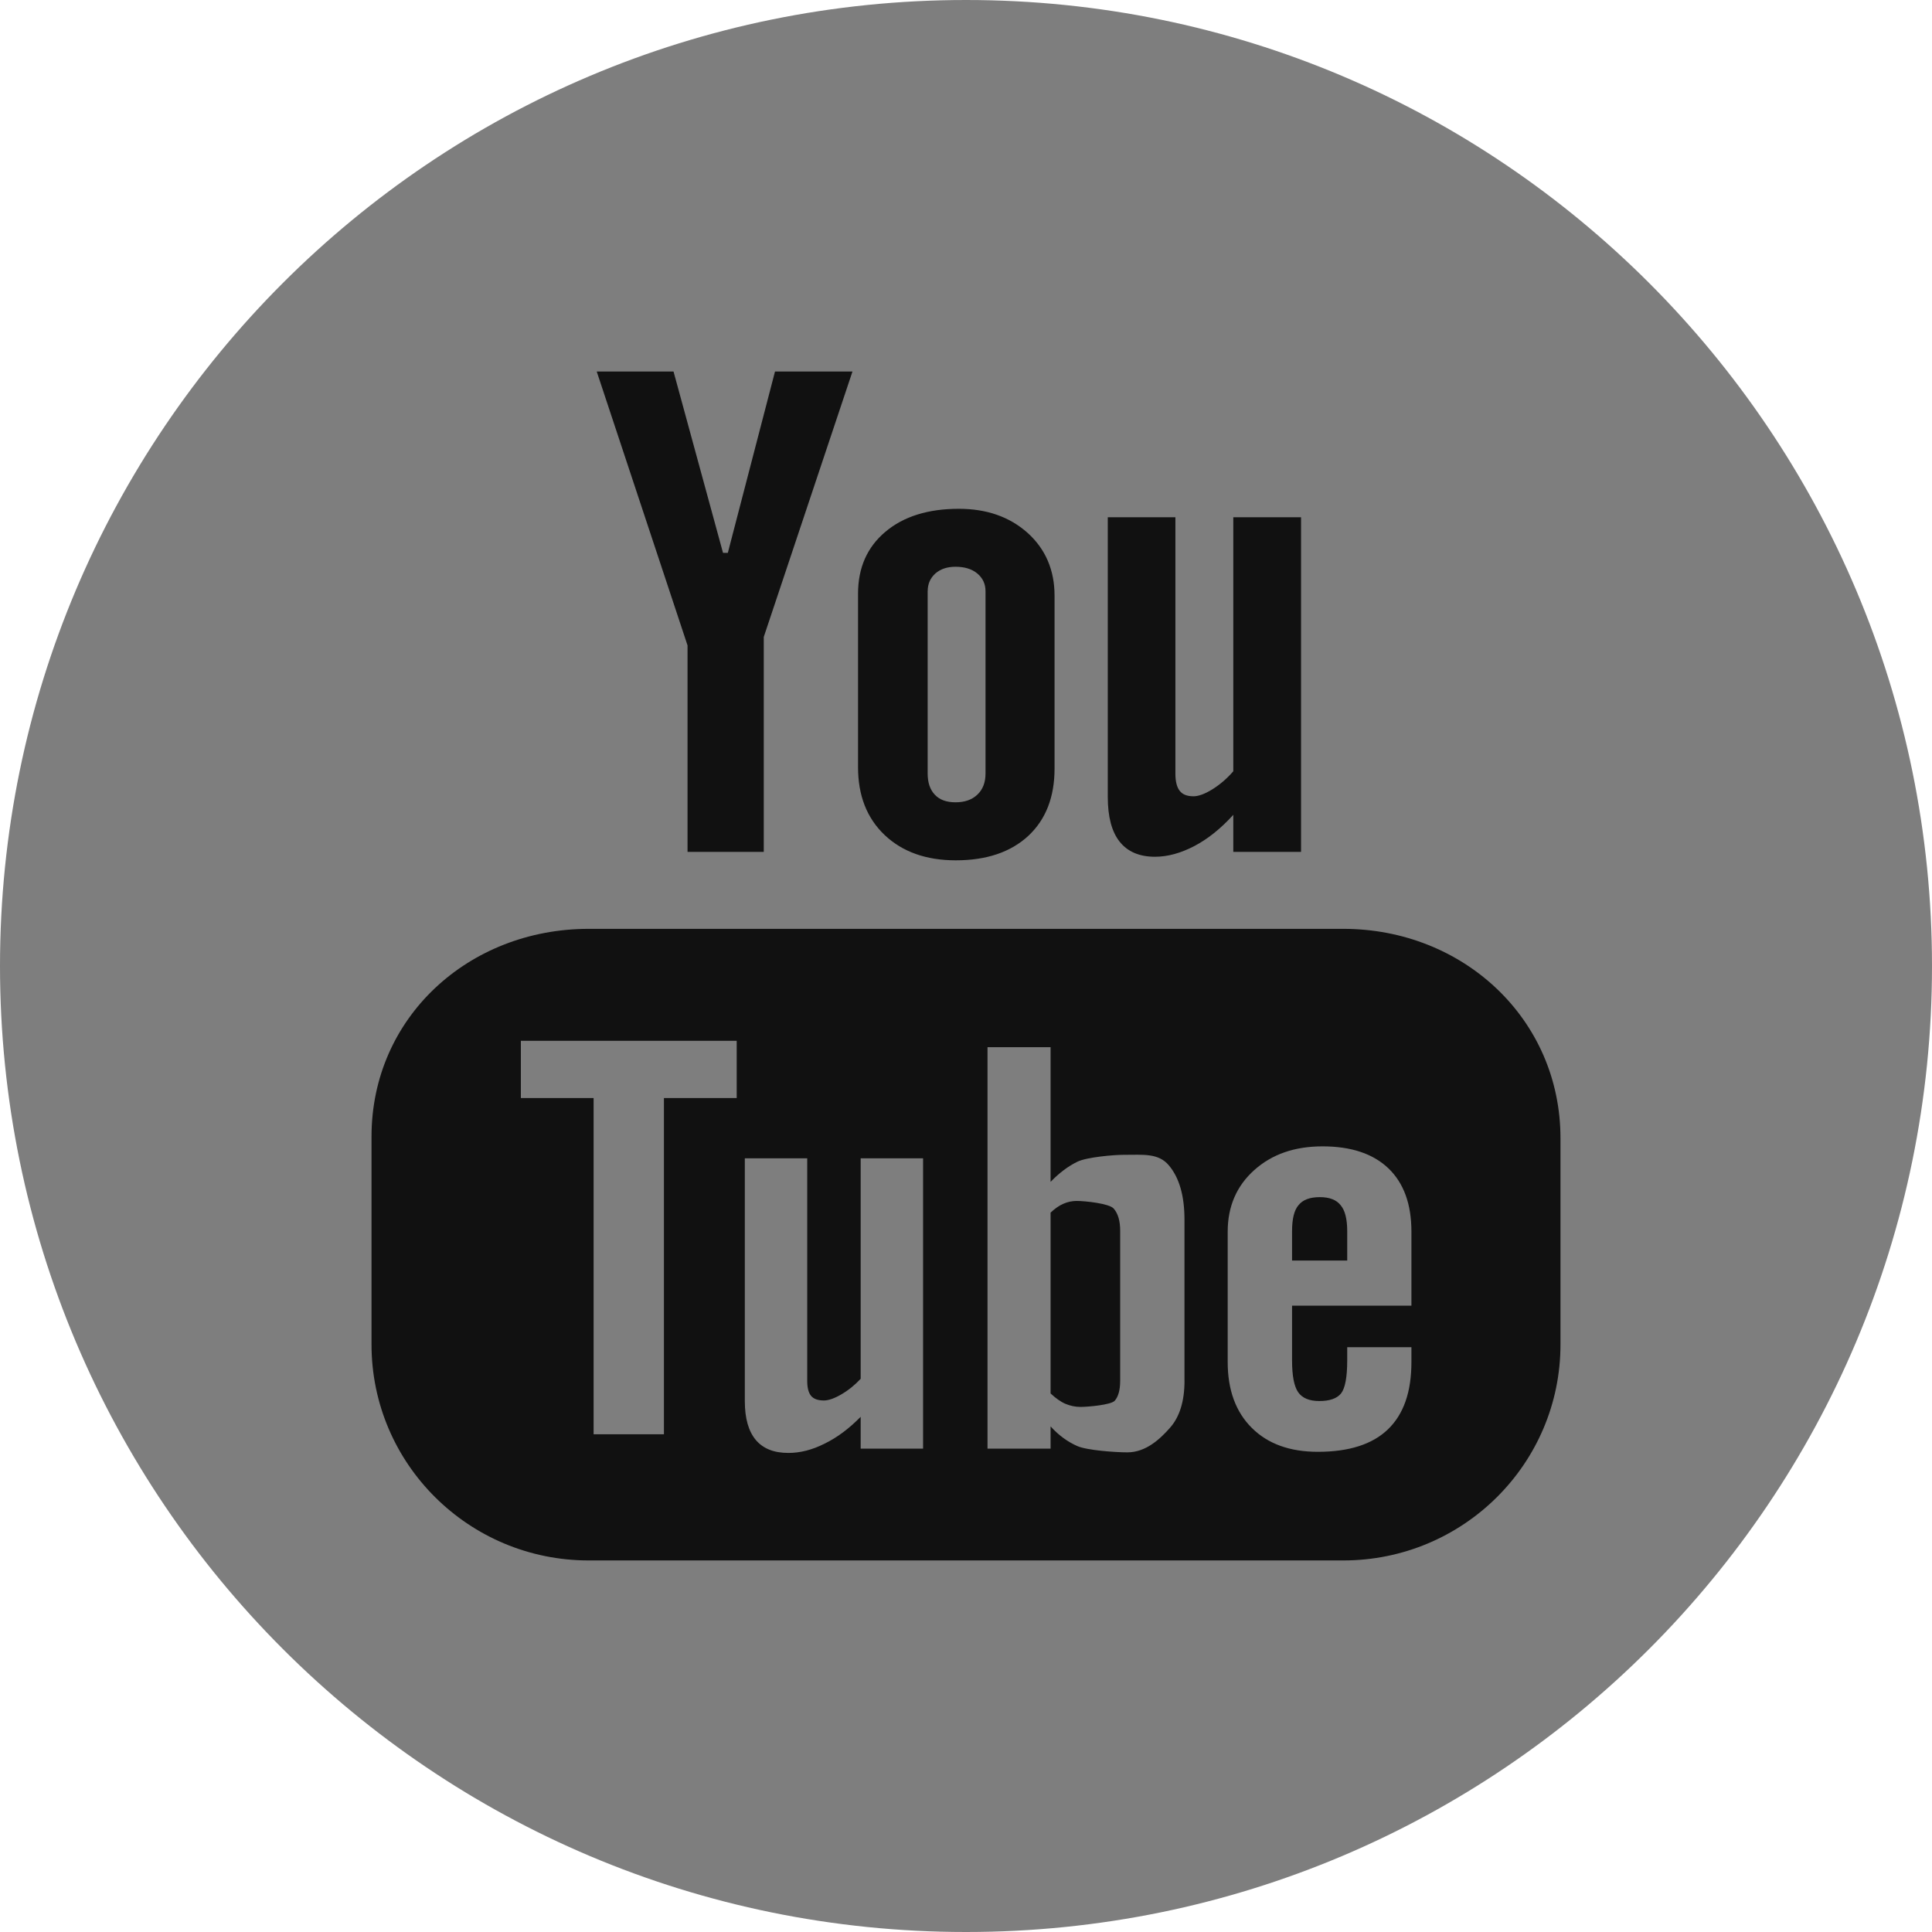 <svg width="60" height="60" xmlns="http://www.w3.org/2000/svg">
 <title/>

 <g>
  <title>background</title>
  <rect fill="none" id="canvas_background" height="402" width="582" y="-1" x="-1"/>
 </g>
 <g>
  <title>Layer 1</title>
  <path id="svg_1" fill="#7e7e7e" d="m30,60c16.569,0 30,-13.431 30,-30c0,-16.569 -13.431,-30 -30,-30c-16.569,0 -30,13.431 -30,30c0,16.569 13.431,30 30,30z"/>
  <path id="svg_2" fill="#111" d="m41.717,28.846l-23.434,0c-3.725,0 -6.745,2.749 -6.745,6.451l0,6.459c0,3.702 3.019,6.705 6.745,6.705l23.434,0c3.725,0 6.745,-3.002 6.745,-6.705l0,-6.408c0,-3.702 -3.02,-6.502 -6.745,-6.502zm-18.838,5.254l-2.26,0l0,10.442l-2.184,0l0,-10.442l-2.259,0l0,-1.777l6.703,0l0,1.777zm5.788,10.888l-1.938,0l0,-0.988c-0.36,0.366 -0.73,0.644 -1.119,0.833c-0.387,0.196 -0.761,0.289 -1.126,0.289c-0.45,0 -0.784,-0.133 -1.013,-0.404c-0.225,-0.27 -0.34,-0.669 -0.34,-1.208l0,-7.537l1.938,0l0,6.916c0,0.213 0.042,0.367 0.12,0.461c0.084,0.099 0.217,0.143 0.399,0.143c0.14,0 0.322,-0.062 0.54,-0.189c0.22,-0.128 0.419,-0.289 0.601,-0.484l0,-6.848l1.938,0l0,9.015l0.001,0zm8.119,-2.109c0,0.637 -0.151,1.126 -0.456,1.468c-0.302,0.341 -0.743,0.757 -1.317,0.757c-0.382,0 -1.263,-0.064 -1.558,-0.196c-0.296,-0.13 -0.576,-0.332 -0.828,-0.61l0,0.69l-1.959,0l0,-12.467l1.959,0l0,4.183c0.262,-0.273 0.54,-0.483 0.83,-0.625c0.296,-0.145 1.137,-0.215 1.438,-0.215c0.614,0 1.082,-0.058 1.405,0.327c0.325,0.385 0.485,0.948 0.485,1.685l0,5.003l0,0zm7.047,-2.33l-3.707,0l0,1.699c0,0.474 0.062,0.803 0.189,0.988c0.13,0.185 0.348,0.274 0.657,0.274c0.322,0 0.546,-0.078 0.674,-0.234c0.126,-0.157 0.193,-0.498 0.193,-1.028l0,-0.41l1.994,0l0,0.463c0,0.924 -0.241,1.62 -0.731,2.09c-0.483,0.464 -1.208,0.696 -2.175,0.696c-0.868,0 -1.553,-0.246 -2.051,-0.743c-0.496,-0.492 -0.749,-1.175 -0.749,-2.044l0,-4.05c0,-0.779 0.275,-1.42 0.825,-1.912c0.549,-0.492 1.252,-0.737 2.121,-0.737c0.888,0 1.569,0.228 2.046,0.683c0.476,0.457 0.714,1.111 0.714,1.966l0,2.299l-0.001,0zm-2.843,-3.371c-0.31,0 -0.529,0.081 -0.664,0.25c-0.136,0.158 -0.2,0.429 -0.2,0.808l0,0.911l1.713,0l0,-0.911c0,-0.378 -0.069,-0.65 -0.205,-0.808c-0.131,-0.168 -0.35,-0.25 -0.644,-0.25zm-7.553,0.118c-0.138,0 -0.276,0.027 -0.411,0.087c-0.135,0.058 -0.268,0.152 -0.399,0.276l0,5.616c0.156,0.145 0.31,0.257 0.459,0.321c0.15,0.062 0.303,0.097 0.467,0.097c0.238,0 0.955,-0.064 1.067,-0.193c0.11,-0.128 0.168,-0.332 0.168,-0.62l0,-4.657c0,-0.306 -0.066,-0.536 -0.204,-0.693c-0.141,-0.155 -0.887,-0.234 -1.147,-0.234zm2.434,-10.689c0.395,0 0.801,-0.114 1.22,-0.332c0.422,-0.222 0.826,-0.546 1.21,-0.97l0,1.15l2.104,0l0,-10.391l-2.104,0l0,7.888c-0.195,0.226 -0.412,0.411 -0.647,0.559c-0.237,0.146 -0.434,0.218 -0.588,0.218c-0.197,0 -0.341,-0.055 -0.427,-0.167c-0.088,-0.109 -0.136,-0.287 -0.136,-0.531l0,-7.967l-2.1,0l0,8.685c0,0.619 0.124,1.082 0.368,1.389c0.247,0.311 0.611,0.469 1.1,0.469zm-6.189,0.111c0.955,0 1.705,-0.254 2.253,-0.759c0.543,-0.509 0.815,-1.202 0.815,-2.092l0,-5.369c0,-0.79 -0.278,-1.442 -0.831,-1.944c-0.558,-0.501 -1.271,-0.753 -2.141,-0.753c-0.955,0 -1.718,0.238 -2.283,0.715c-0.565,0.477 -0.848,1.115 -0.848,1.923l0,5.387c0,0.884 0.276,1.583 0.827,2.107c0.552,0.522 1.288,0.785 2.209,0.785zm-0.872,-8.358c0,-0.226 0.081,-0.408 0.239,-0.551c0.162,-0.14 0.37,-0.208 0.626,-0.208c0.279,0 0.504,0.068 0.675,0.208c0.171,0.143 0.256,0.325 0.256,0.551l0,5.661c0,0.278 -0.084,0.498 -0.253,0.657c-0.168,0.16 -0.394,0.238 -0.679,0.238c-0.278,0 -0.492,-0.076 -0.641,-0.235c-0.149,-0.156 -0.224,-0.375 -0.224,-0.66l0,-5.661l0,0zm-7.458,8.095l2.367,0l0,-6.673l2.755,-8.244l-2.406,0l-1.465,5.632l-0.149,0l-1.537,-5.632l-2.385,0l2.82,8.506l0,6.41l0,0z"/>
 </g>
</svg>